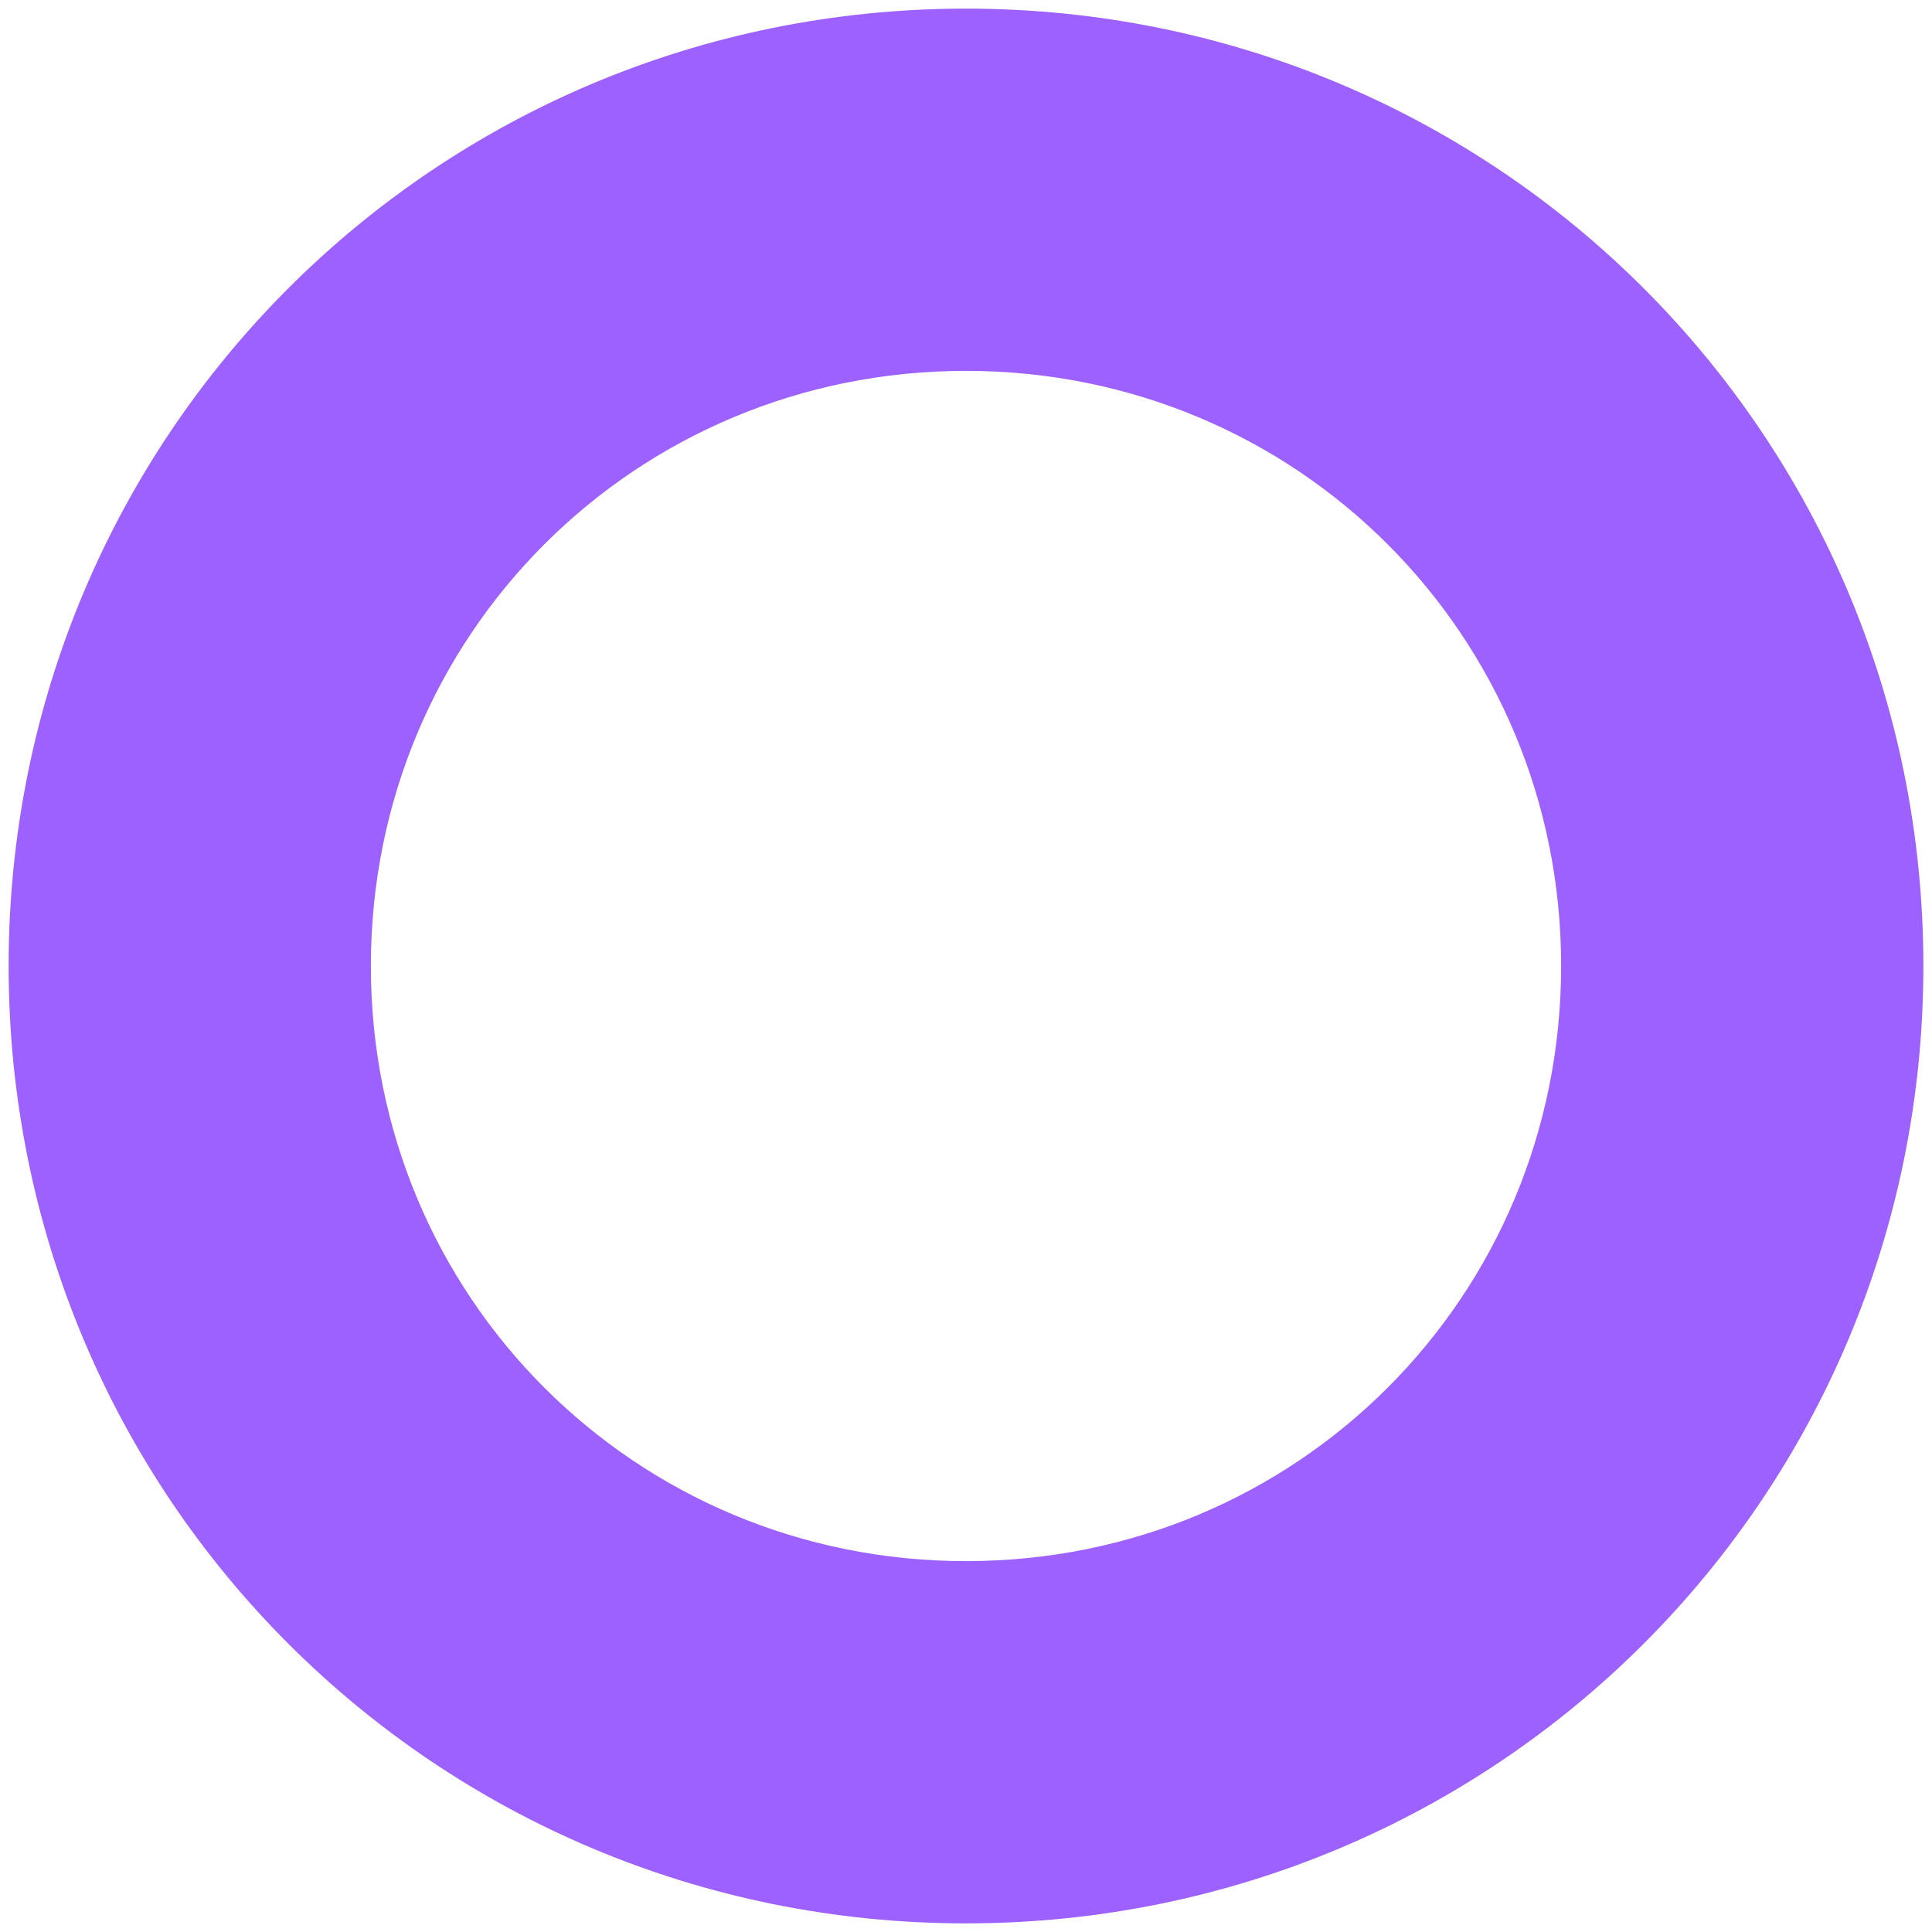 <svg width="28" height="28" viewBox="0 0 28 28" fill="none" xmlns="http://www.w3.org/2000/svg">
<g id="icon-circle-empty-mono">
<path id="Vector" d="M14 4.625C19.211 4.625 23.375 8.789 23.375 14C23.375 19.211 19.211 23.375 14 23.375C8.789 23.375 4.625 19.211 4.625 14C4.625 8.789 8.789 4.625 14 4.625ZM14 0.875C6.723 0.875 0.875 6.723 0.875 14C0.875 21.277 6.723 27.125 14 27.125C21.277 27.125 27.125 21.277 27.125 14C27.125 6.723 21.277 0.875 14 0.875Z" fill="#9C61FF" stroke="#9C61FF" stroke-width="1.5"/>
</g>
</svg>
